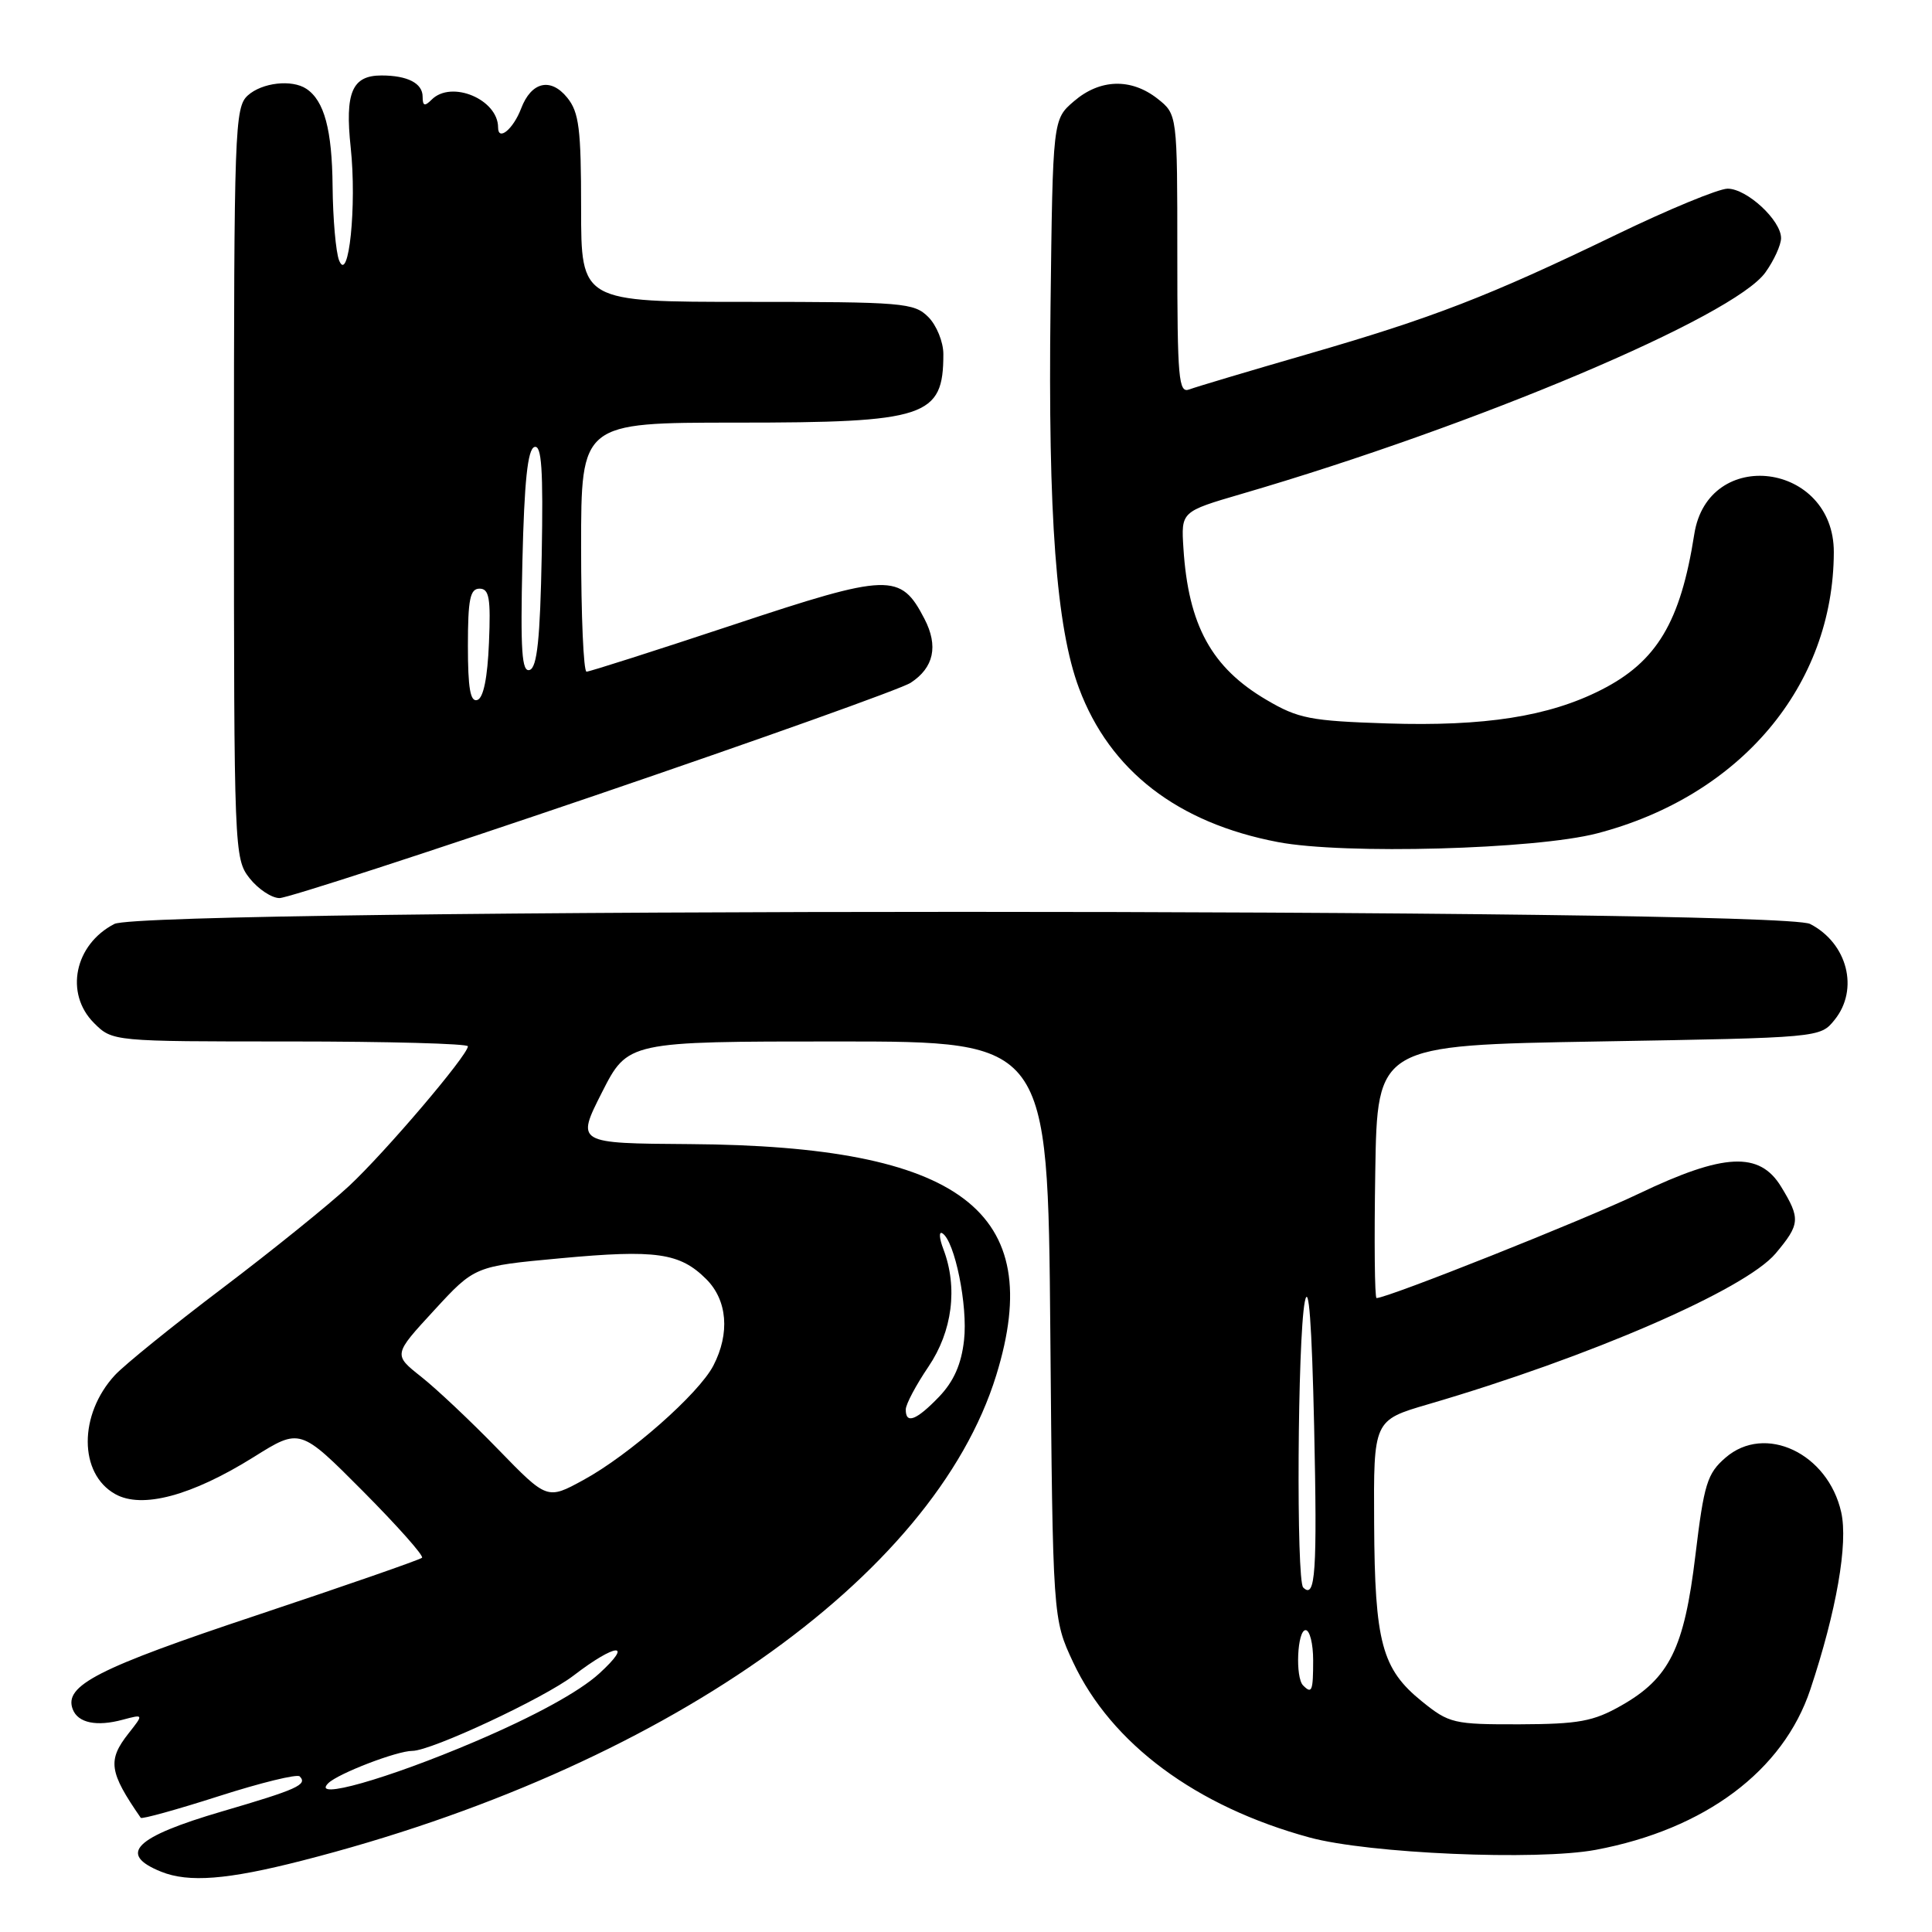 <?xml version="1.0" encoding="UTF-8" standalone="no"?>
<!DOCTYPE svg PUBLIC "-//W3C//DTD SVG 1.1//EN" "http://www.w3.org/Graphics/SVG/1.1/DTD/svg11.dtd" >
<svg xmlns="http://www.w3.org/2000/svg" xmlns:xlink="http://www.w3.org/1999/xlink" version="1.1" viewBox="0 0 256 256">
 <g >
 <path fill="currentColor"
d=" M 40.00 246.55 C 87.55 234.40 123.71 209.11 132.01 182.22 C 138.74 160.45 127.32 151.84 91.42 151.60 C 76.34 151.50 76.34 151.50 79.76 144.75 C 83.19 138.00 83.19 138.00 111.01 138.00 C 138.84 138.00 138.84 138.00 139.17 176.25 C 139.50 214.50 139.50 214.50 142.20 220.27 C 147.26 231.05 158.47 239.37 173.50 243.47 C 181.33 245.61 203.66 246.57 211.46 245.11 C 225.93 242.39 236.29 234.64 239.88 223.86 C 243.35 213.44 244.90 204.51 243.97 200.38 C 242.21 192.55 233.86 188.62 228.64 193.15 C 226.21 195.25 225.79 196.62 224.65 206.08 C 223.17 218.43 221.21 222.38 214.80 226.01 C 211.12 228.10 209.18 228.45 201.35 228.48 C 192.62 228.50 192.02 228.36 188.42 225.45 C 183.10 221.15 182.16 217.66 182.08 201.85 C 182.00 188.19 182.00 188.19 189.25 186.07 C 210.67 179.81 231.24 170.87 235.27 166.10 C 238.53 162.22 238.59 161.48 236.01 157.25 C 233.15 152.55 228.43 152.78 217.19 158.15 C 209.91 161.64 183.86 172.00 182.40 172.00 C 182.15 172.00 182.08 164.46 182.23 155.25 C 182.50 138.50 182.50 138.50 211.84 138.00 C 241.18 137.50 241.18 137.50 243.09 135.14 C 246.36 131.10 244.81 124.99 239.85 122.43 C 235.72 120.29 19.28 120.29 15.15 122.43 C 9.87 125.16 8.54 131.63 12.45 135.55 C 14.91 138.00 14.91 138.00 38.45 138.00 C 51.40 138.00 62.00 138.29 62.00 138.64 C 62.00 139.81 51.05 152.68 46.24 157.16 C 43.63 159.59 36.10 165.67 29.50 170.67 C 22.90 175.66 16.48 180.86 15.23 182.21 C 10.41 187.43 10.43 195.26 15.26 197.97 C 18.81 199.97 25.40 198.20 33.63 193.06 C 39.76 189.22 39.76 189.22 48.08 197.58 C 52.65 202.18 56.18 206.15 55.92 206.41 C 55.66 206.67 45.79 210.10 33.98 214.04 C 12.93 221.05 8.43 223.35 9.64 226.49 C 10.33 228.30 12.80 228.81 16.27 227.87 C 19.05 227.13 19.05 227.13 17.02 229.70 C 14.23 233.25 14.45 234.80 18.65 240.87 C 18.79 241.07 23.45 239.78 29.00 238.00 C 34.55 236.22 39.37 235.04 39.71 235.38 C 40.80 236.47 39.38 237.11 29.43 240.02 C 17.83 243.42 15.55 245.67 21.35 248.01 C 25.00 249.48 30.12 249.08 40.00 246.55 Z  M 78.72 105.45 C 100.60 97.99 119.48 91.26 120.67 90.47 C 123.74 88.47 124.36 85.60 122.50 82.01 C 119.33 75.88 117.85 75.92 97.13 82.80 C 86.85 86.21 78.12 89.00 77.72 89.00 C 77.32 89.00 77.00 81.58 77.00 72.50 C 77.00 56.00 77.00 56.00 97.55 56.00 C 122.77 56.00 125.00 55.26 125.00 46.92 C 125.00 45.31 124.10 43.10 123.00 42.00 C 121.12 40.12 119.67 40.00 99.00 40.00 C 77.00 40.00 77.00 40.00 77.00 27.61 C 77.00 17.06 76.73 14.88 75.16 12.94 C 72.96 10.23 70.40 10.83 69.05 14.38 C 68.01 17.11 66.00 18.77 66.00 16.89 C 66.00 13.17 59.82 10.58 57.20 13.20 C 56.27 14.13 56.00 14.05 56.00 12.81 C 56.00 11.03 54.00 10.00 50.54 10.00 C 46.65 10.00 45.69 12.26 46.47 19.55 C 47.29 27.20 46.21 37.72 44.93 34.50 C 44.50 33.40 44.11 28.98 44.07 24.68 C 44.00 17.19 42.97 13.35 40.60 11.77 C 38.68 10.49 34.72 10.94 32.83 12.65 C 31.10 14.22 31.00 17.13 31.00 64.02 C 31.00 112.80 31.04 113.78 33.07 116.37 C 34.21 117.81 36.00 119.00 37.04 119.00 C 38.08 119.00 56.84 112.90 78.72 105.45 Z  M 211.61 110.43 C 230.62 105.48 242.94 90.85 242.99 73.17 C 243.02 61.25 226.32 59.10 224.50 70.79 C 222.68 82.42 219.54 87.68 212.15 91.42 C 205.22 94.94 196.71 96.27 183.85 95.86 C 173.63 95.53 172.03 95.22 167.82 92.74 C 160.54 88.47 157.46 82.86 156.81 72.64 C 156.50 67.79 156.50 67.79 164.50 65.45 C 195.66 56.36 229.78 41.93 233.93 36.09 C 235.07 34.50 236.00 32.45 236.00 31.55 C 236.00 29.19 231.47 25.00 228.92 25.00 C 227.73 25.00 221.07 27.75 214.13 31.11 C 197.25 39.27 189.84 42.13 173.21 46.94 C 165.50 49.17 158.47 51.27 157.59 51.60 C 156.17 52.15 156.00 50.23 156.00 33.68 C 156.00 15.15 156.00 15.15 153.37 13.07 C 149.87 10.33 145.75 10.45 142.31 13.41 C 139.50 15.82 139.50 15.82 139.20 40.64 C 138.86 68.42 139.96 83.15 142.98 91.21 C 147.06 102.12 156.03 109.05 169.34 111.58 C 178.07 113.25 203.45 112.55 211.61 110.43 Z  M 43.50 236.28 C 44.82 234.99 52.60 232.00 54.64 232.00 C 57.15 232.00 72.11 225.01 76.00 222.02 C 81.60 217.72 84.03 217.53 79.39 221.76 C 76.75 224.16 70.86 227.39 62.89 230.79 C 51.33 235.72 41.12 238.62 43.50 236.28 Z  M 172.67 223.33 C 171.61 222.28 171.89 216.00 173.00 216.00 C 173.55 216.00 174.00 217.80 174.00 220.00 C 174.00 224.09 173.83 224.50 172.67 223.33 Z  M 172.68 210.35 C 171.75 209.42 171.93 177.47 172.89 172.50 C 173.42 169.82 173.82 175.29 174.13 189.00 C 174.55 208.35 174.31 211.97 172.68 210.35 Z  M 66.00 192.04 C 62.42 188.35 57.84 184.03 55.80 182.42 C 52.11 179.50 52.11 179.50 57.51 173.64 C 62.90 167.78 62.90 167.78 74.24 166.73 C 86.93 165.55 90.09 166.00 93.59 169.50 C 96.38 172.29 96.74 176.67 94.53 180.94 C 92.60 184.68 83.35 192.82 77.30 196.11 C 72.50 198.73 72.50 198.73 66.00 192.04 Z  M 120.02 186.75 C 120.03 186.06 121.38 183.52 123.02 181.10 C 126.20 176.40 126.94 170.60 125.00 165.51 C 124.45 164.07 124.39 163.12 124.87 163.42 C 126.51 164.43 128.26 173.03 127.74 177.58 C 127.39 180.76 126.38 183.04 124.43 185.08 C 121.42 188.21 119.99 188.76 120.02 186.75 Z  M 62.00 85.58 C 62.00 79.41 62.29 78.00 63.54 78.00 C 64.82 78.00 65.04 79.25 64.79 85.17 C 64.60 89.80 64.06 92.49 63.25 92.75 C 62.32 93.06 62.00 91.20 62.00 85.58 Z  M 69.22 74.43 C 69.47 63.79 69.92 59.53 70.81 59.23 C 71.77 58.91 71.99 62.16 71.78 73.58 C 71.57 84.67 71.17 88.44 70.19 88.77 C 69.14 89.12 68.95 86.29 69.22 74.43 Z "/>
</g>
</svg>